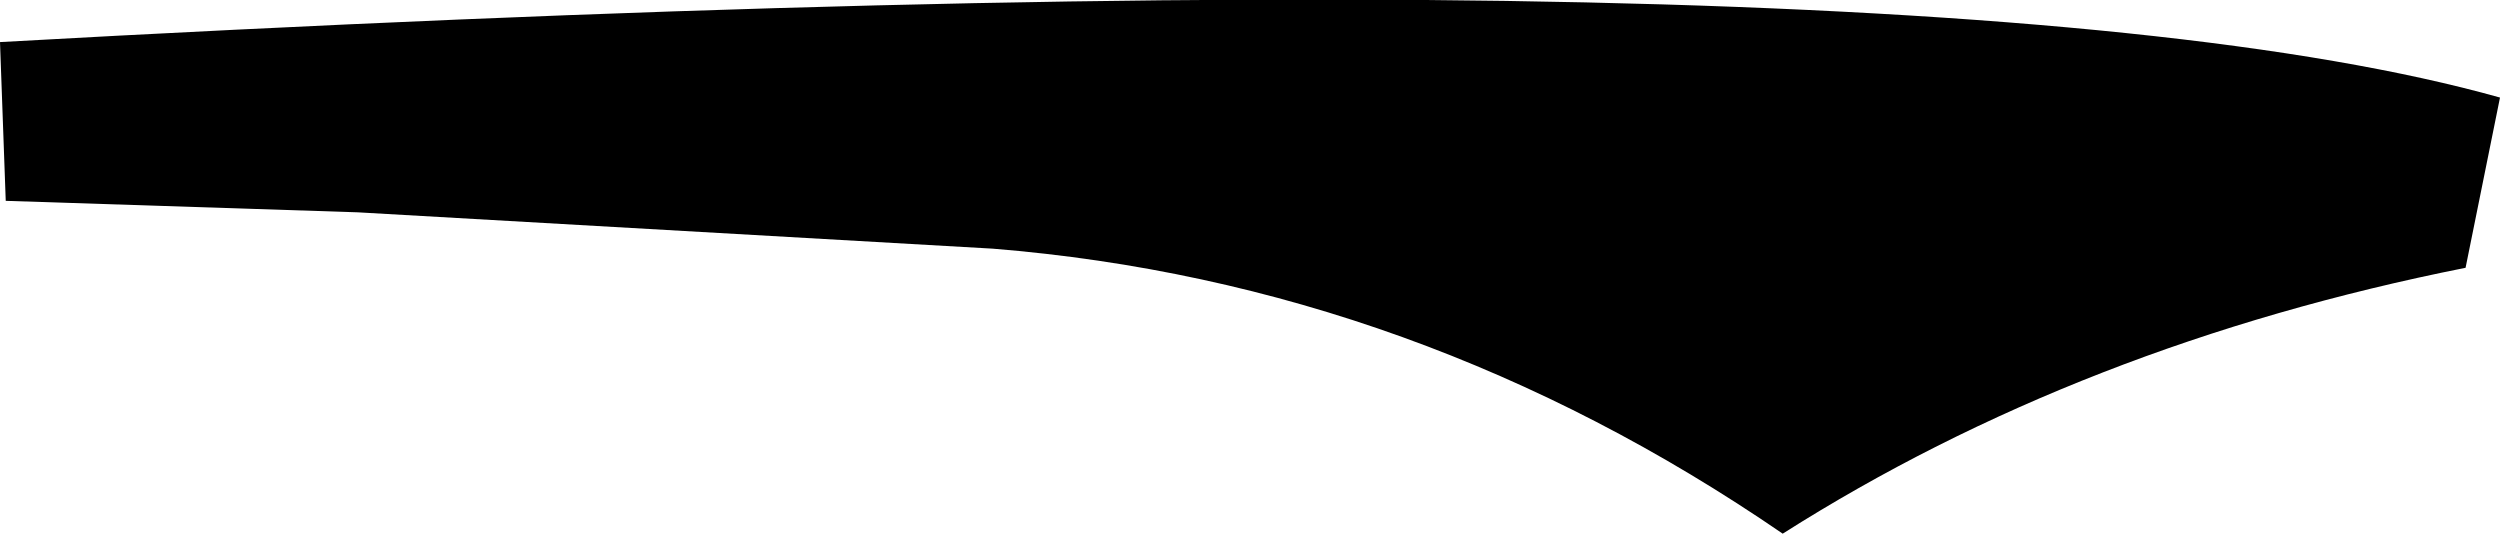 <?xml version="1.0" encoding="UTF-8" standalone="no"?>
<svg xmlns:xlink="http://www.w3.org/1999/xlink" height="13.95px" width="65.35px" xmlns="http://www.w3.org/2000/svg">
  <g transform="matrix(1.0, 0.0, 0.0, 1.0, -184.5, -228.6)">
    <path d="M249.85 231.15 L248.95 235.6 Q238.9 237.6 231.1 242.55 221.55 236.0 210.45 235.1 L193.85 234.15 184.65 233.85 184.5 229.7 Q234.7 226.9 249.85 231.15" fill="#000000" fill-rule="evenodd" stroke="none"/>
  </g>
</svg>
